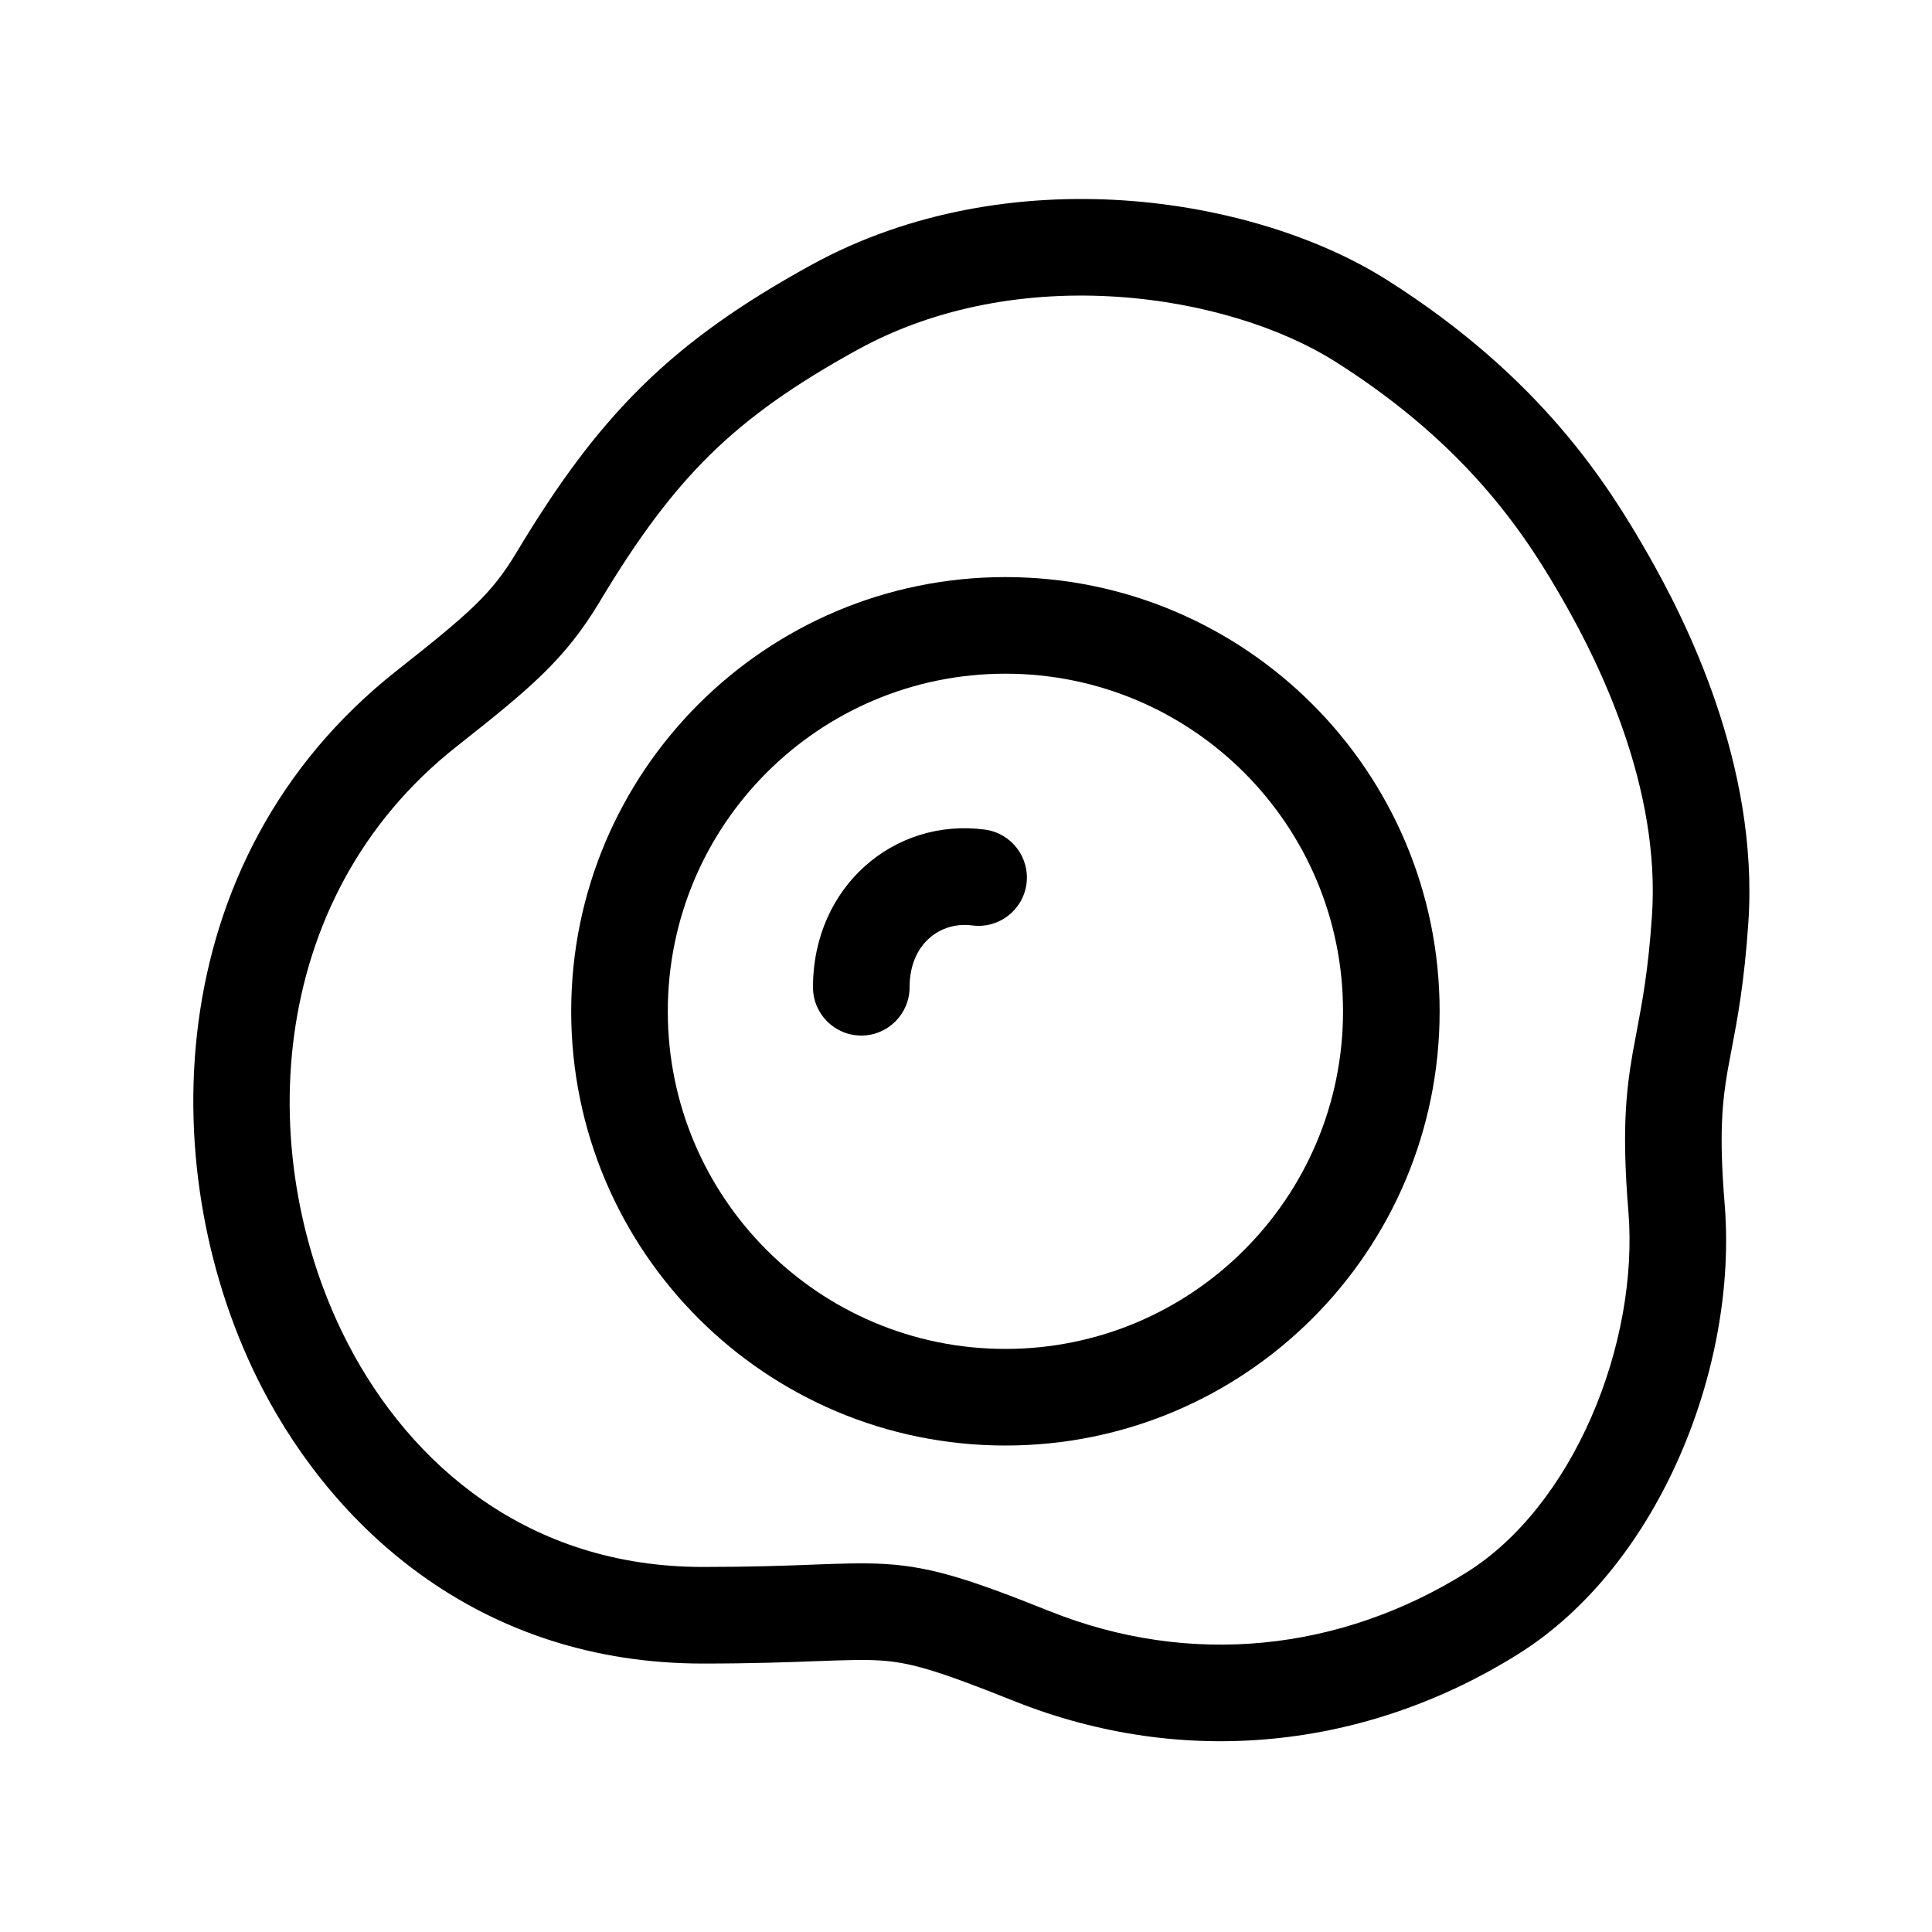 <svg viewBox="0 0 20 20" fill="none" xmlns="http://www.w3.org/2000/svg">
  <path d="M10.064 9.58C10.338 9.616 10.589 9.424 10.626 9.15C10.662 8.876 10.47 8.625 10.196 8.588C9.257 8.463 8.416 9.177 8.416 10.22C8.416 10.496 8.64 10.72 8.916 10.72C9.192 10.72 9.416 10.496 9.416 10.22C9.416 9.762 9.744 9.537 10.064 9.58Z" fill="currentColor" />
  <path d="M10.408 14.964C12.891 14.964 14.903 12.952 14.903 10.469C14.903 7.987 12.891 5.974 10.408 5.974C7.926 5.974 5.913 7.987 5.913 10.469C5.913 12.952 7.926 14.964 10.408 14.964ZM10.408 13.964C8.478 13.964 6.913 12.399 6.913 10.469C6.913 8.539 8.478 6.974 10.408 6.974C12.338 6.974 13.903 8.539 13.903 10.469C13.903 12.399 12.338 13.964 10.408 13.964Z" fill="currentColor" />
  <path d="M11.626 2.074C12.671 2.143 13.652 2.453 14.353 2.895C15.96 3.91 16.652 5.027 17.053 5.726C17.442 6.404 18.209 7.908 18.099 9.549C18.057 10.174 17.984 10.557 17.925 10.865C17.911 10.94 17.897 11.011 17.885 11.079C17.829 11.404 17.794 11.736 17.853 12.457C17.924 13.309 17.752 14.24 17.391 15.067C17.031 15.893 16.466 16.654 15.713 17.125C14.148 18.103 12.264 18.315 10.495 17.608C9.686 17.284 9.413 17.208 9.107 17.189C8.94 17.179 8.757 17.185 8.461 17.196L8.454 17.196C8.165 17.207 7.792 17.221 7.275 17.221C5.002 17.221 3.49 15.862 2.718 14.377C1.587 12.201 1.617 8.908 4.105 6.944C4.864 6.345 5.092 6.145 5.348 5.717C5.769 5.015 6.169 4.466 6.653 3.991C7.138 3.516 7.689 3.133 8.396 2.744C9.426 2.178 10.577 2.006 11.626 2.074ZM11.561 3.072C10.66 3.013 9.707 3.164 8.878 3.62C8.224 3.98 7.754 4.312 7.353 4.705C6.952 5.099 6.602 5.571 6.206 6.232C5.844 6.835 5.478 7.134 4.725 7.729C2.715 9.315 2.629 12.039 3.605 13.916C4.25 15.156 5.463 16.221 7.275 16.221C7.773 16.221 8.131 16.208 8.418 16.197L8.437 16.196C8.713 16.186 8.946 16.177 9.17 16.191C9.653 16.221 10.06 16.357 10.866 16.679C12.327 17.264 13.878 17.093 15.183 16.277C15.721 15.94 16.172 15.361 16.474 14.668C16.776 13.976 16.912 13.209 16.857 12.54C16.791 11.741 16.828 11.323 16.9 10.908C16.915 10.826 16.93 10.746 16.945 10.666C17.002 10.363 17.063 10.041 17.101 9.482C17.191 8.155 16.558 6.873 16.186 6.223C15.825 5.594 15.232 4.633 13.819 3.741C13.279 3.4 12.465 3.131 11.561 3.072Z" fill="currentColor" />
</svg>
